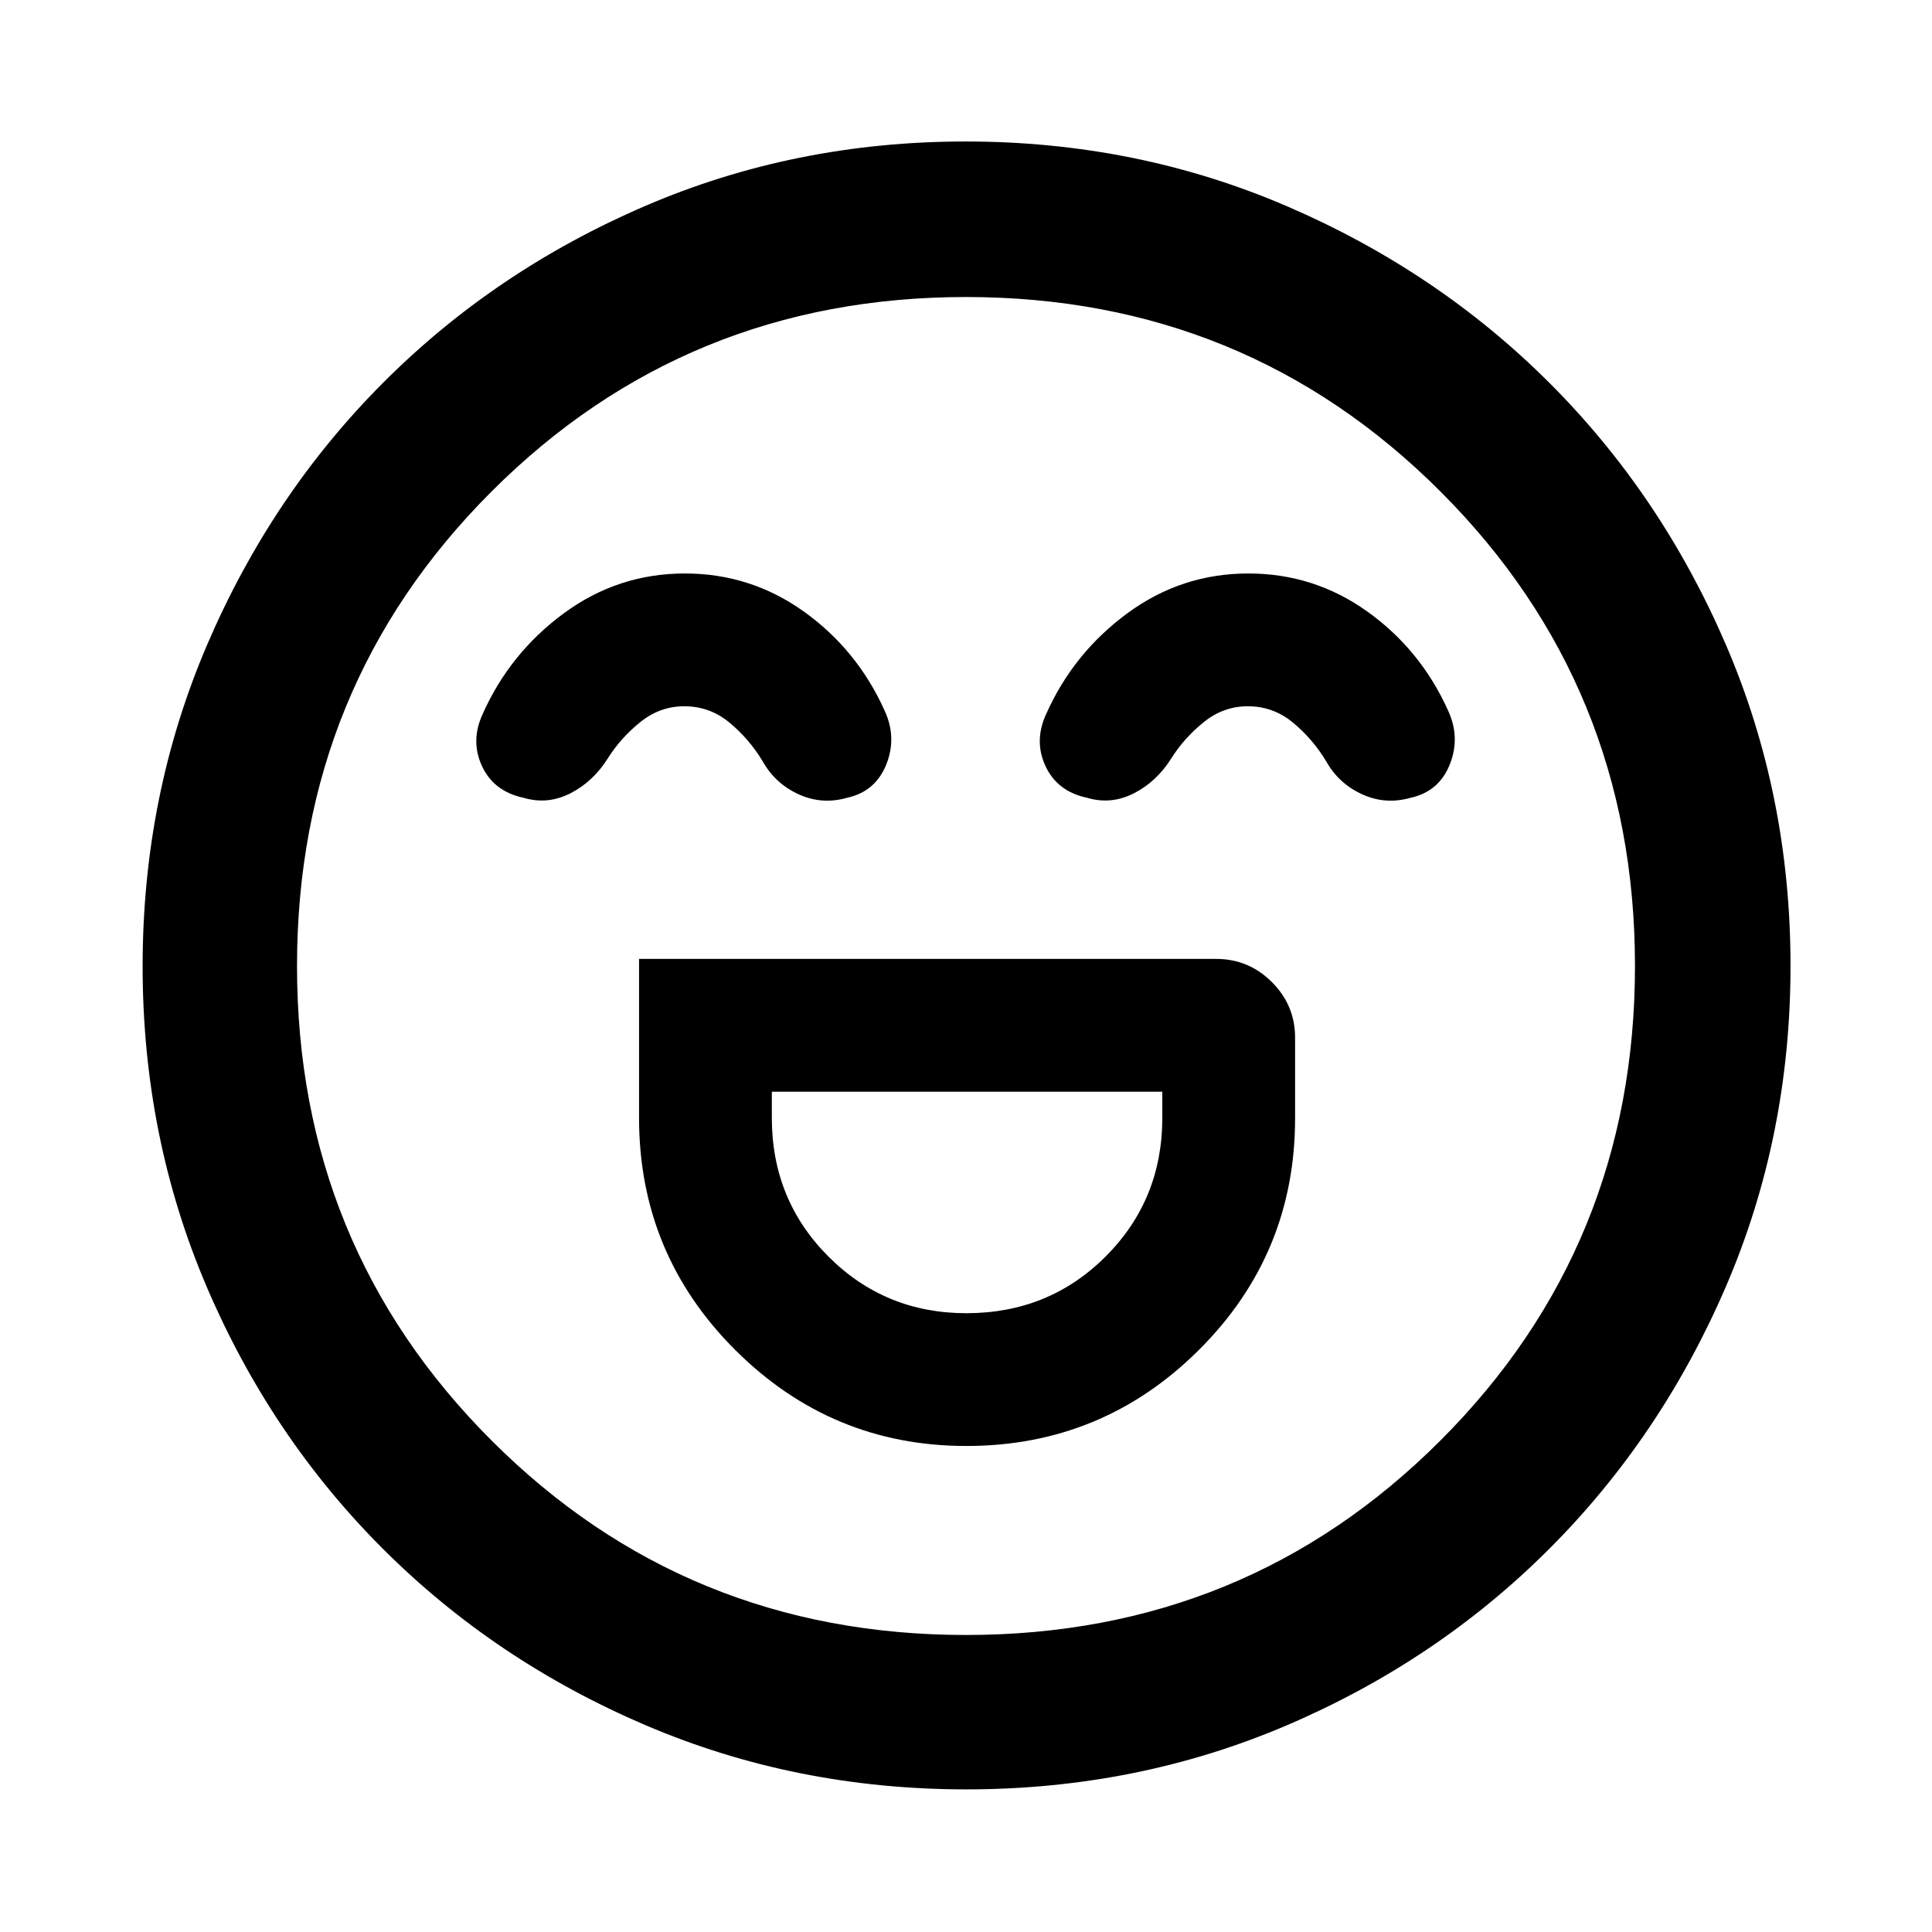 <svg xmlns="http://www.w3.org/2000/svg" height="48" viewBox="0 96 960 960" width="48"><path d="M317.543 572.478v79q0 67.642 47.81 115.332t114.826 47.69q67.582 0 115.462-47.631 47.881-47.631 47.881-115.191v-40.026q0-16.136-11.519-27.655-11.519-11.519-27.655-11.519H317.543Zm162.652 176.043q-40.434 0-68.554-28.159-28.119-28.16-28.119-68.884v-13.021h194.021v13.021q0 40.724-28.174 68.884-28.175 28.159-69.174 28.159ZM340.298 380.957q-33.233 0-60.113 19.771-26.881 19.772-40.381 50.142-6.13 13.326-.273 25.869 5.858 12.544 20.621 15.674 11.978 3.566 23.326-2.25 11.348-5.815 18.609-17.445 6.435-10.174 16.164-17.978 9.729-7.805 21.758-7.805 12.629 0 22.436 8.102 9.807 8.101 16.533 19.246 6.196 11.065 17.826 16.38 11.631 5.316 24.109 1.75 14.044-3.065 19.446-16.473 5.402-13.408-.794-26.831-13.643-30.291-40.121-49.222-26.478-18.93-59.146-18.93Zm280 0q-33.233 0-60.113 19.771-26.881 19.772-40.381 50.142-6.13 13.326-.273 25.869 5.858 12.544 20.621 15.674 11.978 3.566 23.326-2.25 11.348-5.815 18.609-17.445 6.435-10.174 16.164-17.978 9.729-7.805 21.758-7.805 12.629 0 22.436 8.102 9.807 8.101 16.533 19.246 6.196 11.065 17.826 16.38 11.631 5.316 24.109 1.75 14.044-3.065 19.446-16.473 5.402-13.408-.794-26.831-13.643-30.291-40.121-49.222-26.478-18.93-59.146-18.93ZM480.142 985.131q-84.875 0-159.583-31.979-74.708-31.98-130.351-87.609-55.643-55.63-87.491-130.119-31.848-74.488-31.848-159.282 0-84.875 31.979-159.583 31.98-74.708 87.52-130.381 55.541-55.673 130.071-87.774 74.531-32.1 159.372-32.1 84.922 0 159.697 32.188 74.775 32.189 130.406 87.773 55.63 55.584 87.706 130.174 32.076 74.589 32.076 159.497 0 84.953-32.232 159.652-32.232 74.699-87.891 130.273-55.66 55.574-130.148 87.422-74.489 31.848-159.283 31.848ZM480 576Zm0 332.413q139.114 0 235.763-96.65 96.65-96.649 96.65-235.763t-96.65-235.763q-96.649-96.65-235.763-96.65t-235.763 96.65q-96.65 96.649-96.65 235.763t96.65 235.763q96.649 96.65 235.763 96.65Z"/></svg>